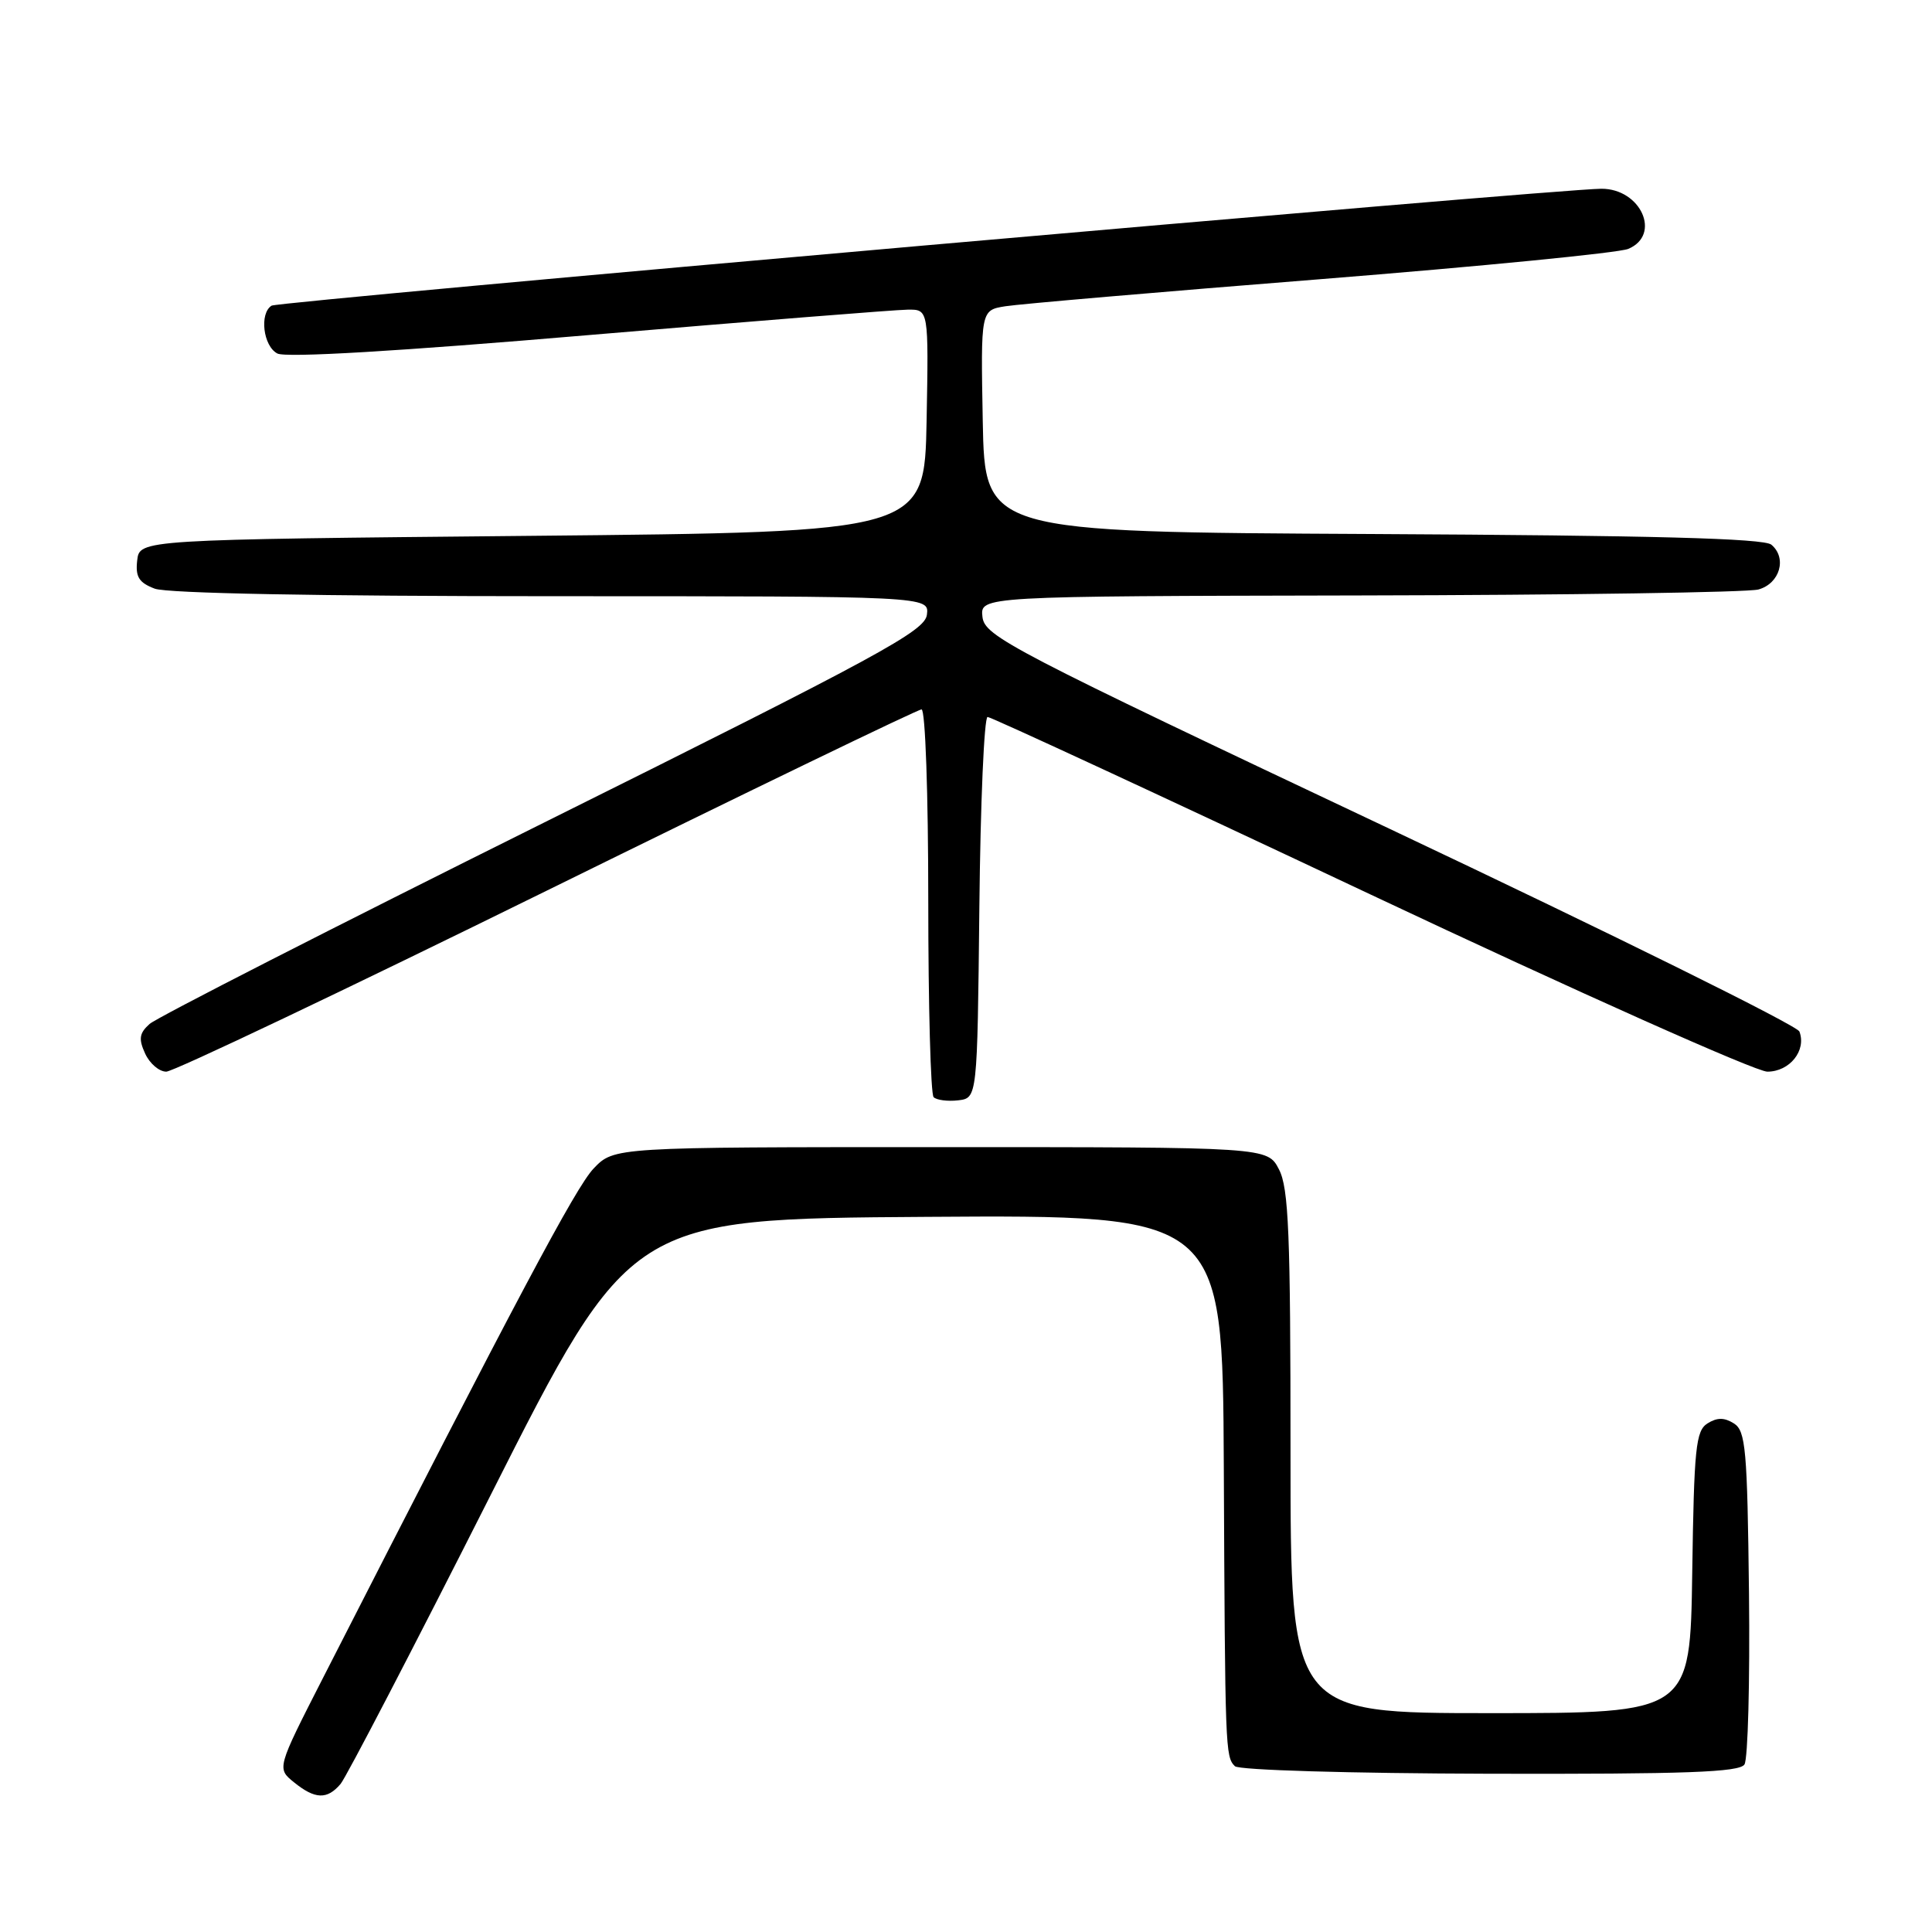 <?xml version="1.0" encoding="UTF-8" standalone="no"?>
<!DOCTYPE svg PUBLIC "-//W3C//DTD SVG 1.1//EN" "http://www.w3.org/Graphics/SVG/1.1/DTD/svg11.dtd" >
<svg xmlns="http://www.w3.org/2000/svg" xmlns:xlink="http://www.w3.org/1999/xlink" version="1.1" viewBox="0 0 256 256">
 <g >
 <path fill="currentColor"
d=" M 45.13 236.38 C 45.88 235.48 54.83 218.27 65.00 198.13 C 83.50 161.50 83.50 161.50 122.75 161.24 C 162.00 160.98 162.00 160.98 162.16 194.24 C 162.33 231.95 162.36 232.76 163.63 234.03 C 164.15 234.55 178.77 234.98 197.43 235.03 C 223.41 235.09 230.49 234.83 231.15 233.80 C 231.61 233.09 231.88 222.87 231.75 211.11 C 231.53 191.98 231.31 189.60 229.75 188.61 C 228.47 187.81 227.53 187.81 226.25 188.61 C 224.70 189.59 224.47 191.87 224.23 208.36 C 223.96 227.00 223.96 227.00 197.48 227.00 C 171.00 227.00 171.00 227.00 171.00 192.45 C 171.00 163.44 170.76 157.43 169.47 154.95 C 167.95 152.00 167.95 152.00 124.66 152.00 C 81.37 152.00 81.37 152.00 78.66 154.83 C 76.30 157.30 68.55 171.89 42.76 222.41 C 36.68 234.32 36.68 234.32 38.95 236.16 C 41.75 238.43 43.35 238.48 45.13 236.38 Z  M 129.77 120.25 C 129.91 106.36 130.41 95.00 130.86 95.00 C 131.31 95.00 154.13 105.57 181.55 118.50 C 208.98 131.43 232.66 142.00 234.18 142.00 C 237.15 142.00 239.39 139.19 238.43 136.68 C 238.12 135.88 213.71 123.81 184.19 109.85 C 133.73 86.01 130.48 84.32 130.18 81.74 C 129.87 79.00 129.87 79.00 180.18 78.90 C 207.86 78.85 231.62 78.49 233.00 78.11 C 235.85 77.32 236.82 73.93 234.71 72.17 C 233.71 71.34 218.93 70.95 181.91 70.76 C 130.50 70.50 130.50 70.50 130.22 55.80 C 129.95 41.10 129.95 41.10 133.22 40.58 C 135.03 40.29 153.82 38.67 175.00 36.99 C 196.18 35.30 214.51 33.50 215.75 32.98 C 220.18 31.13 217.43 24.99 212.18 25.01 C 206.36 25.03 36.92 39.93 35.99 40.50 C 34.35 41.52 34.87 45.86 36.75 46.84 C 37.87 47.43 52.77 46.55 78.00 44.40 C 99.72 42.56 118.75 41.04 120.28 41.03 C 123.05 41.00 123.05 41.00 122.78 55.75 C 122.50 70.50 122.50 70.50 70.50 71.00 C 18.50 71.50 18.50 71.50 18.18 74.25 C 17.93 76.44 18.40 77.20 20.50 78.00 C 22.13 78.62 42.20 79.00 73.13 79.00 C 123.13 79.00 123.13 79.00 122.82 81.46 C 122.54 83.63 116.61 86.85 72.00 109.04 C 44.22 122.86 20.74 134.85 19.82 135.68 C 18.46 136.90 18.34 137.66 19.23 139.60 C 19.83 140.92 21.09 142.00 22.03 142.00 C 22.97 142.00 45.67 131.20 72.48 118.00 C 99.29 104.80 121.62 94.00 122.11 94.00 C 122.61 94.00 123.00 105.18 123.00 119.33 C 123.00 133.27 123.32 144.99 123.71 145.38 C 124.10 145.77 125.57 145.96 126.96 145.80 C 129.50 145.50 129.50 145.50 129.77 120.25 Z "/>
</g>
</svg>